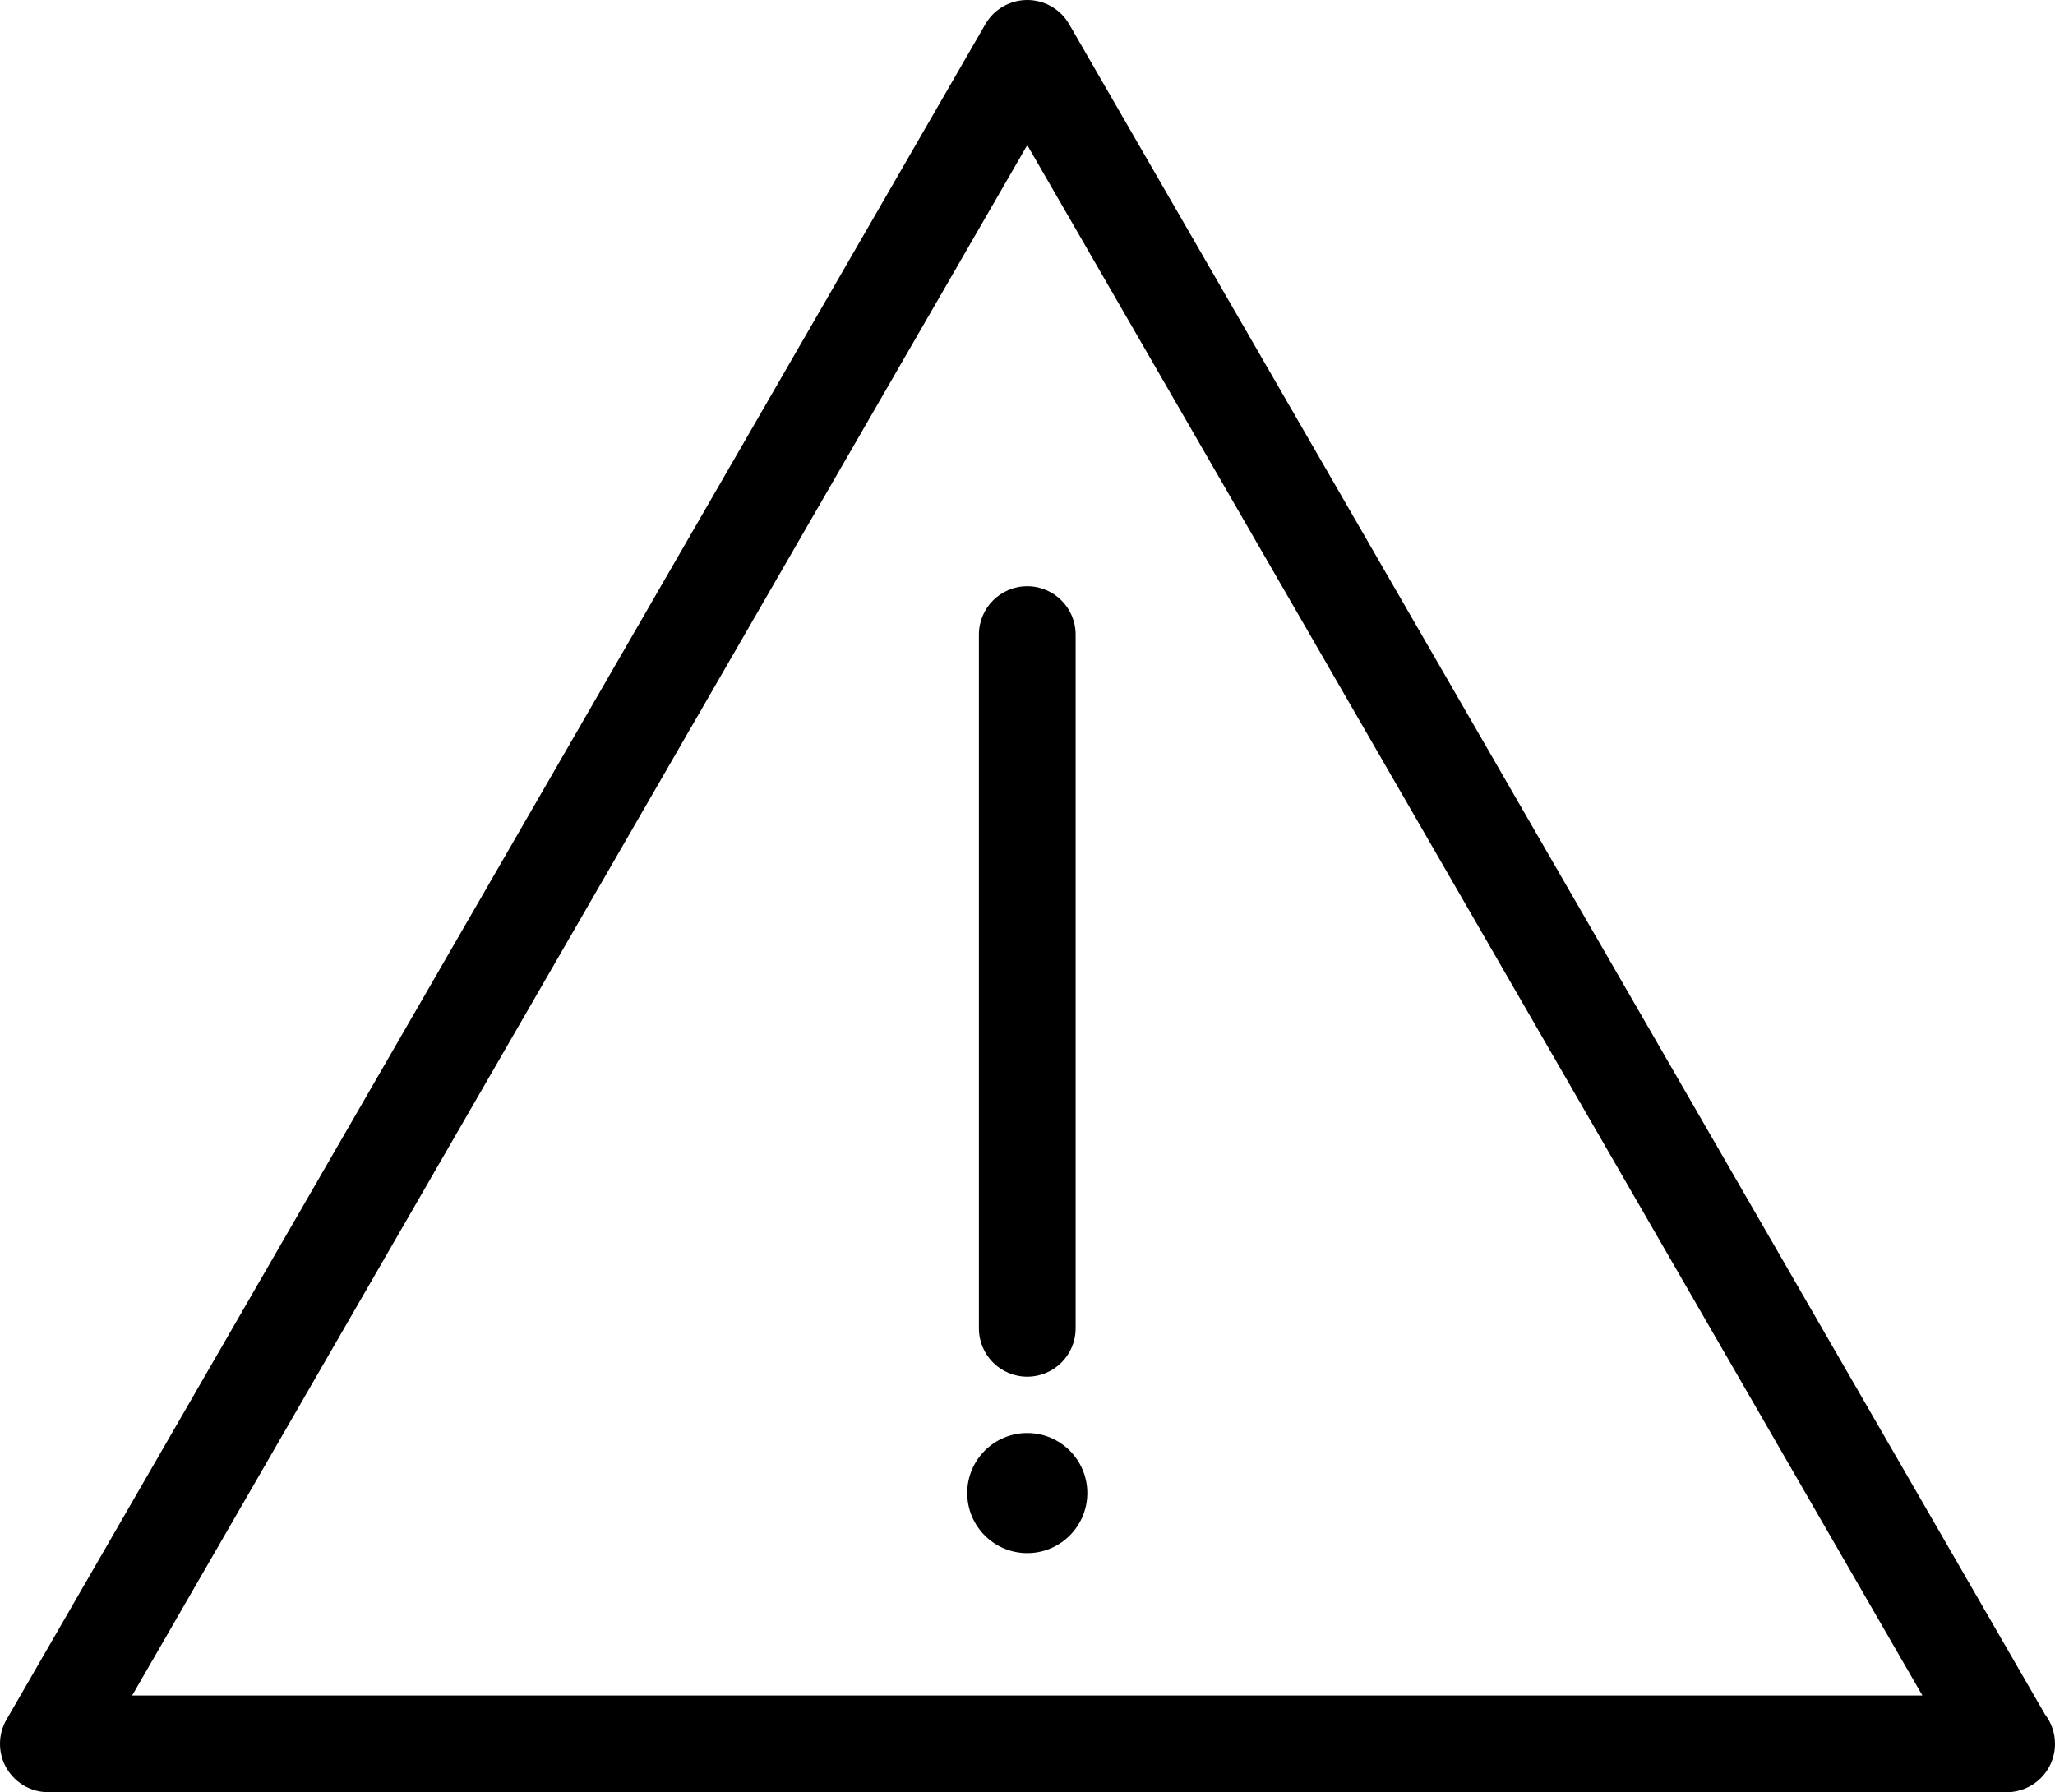 <?xml version="1.0" encoding="UTF-8" standalone="no"?>
<!-- Uploaded to: SVG Repo, www.svgrepo.com, Generator: SVG Repo Mixer Tools -->

<svg
   fill="#000000"
   version="1.1"
   id="Capa_1"
   width="800.001"
   height="697.682"
   viewBox="0 0 367.011 320.07"
   xml:space="preserve"
   sodipodi:docname="warning.svg"
   inkscape:version="1.2.2 (b0a8486541, 2022-12-01)"
   xmlns:inkscape="http://www.inkscape.org/namespaces/inkscape"
   xmlns:sodipodi="http://sodipodi.sourceforge.net/DTD/sodipodi-0.dtd"
   xmlns="http://www.w3.org/2000/svg"
   xmlns:svg="http://www.w3.org/2000/svg"><defs
   id="defs15" /><sodipodi:namedview
   id="namedview13"
   pagecolor="#ffffff"
   bordercolor="#666666"
   borderopacity="1.0"
   inkscape:showpageshadow="2"
   inkscape:pageopacity="0.0"
   inkscape:pagecheckerboard="0"
   inkscape:deskcolor="#d1d1d1"
   showgrid="false"
   inkscape:zoom="0.295"
   inkscape:cx="6.779661"
   inkscape:cy="349.15254"
   inkscape:window-width="3840"
   inkscape:window-height="2136"
   inkscape:window-x="0"
   inkscape:window-y="0"
   inkscape:window-maximized="1"
   inkscape:current-layer="Capa_1" />
<g
   id="g10"
   transform="translate(2.5e-4,-23.471)">
	<g
   id="g8">
		<path
   d="M 365.221,329.641 190.943,27.788 c -1.542,-2.674 -4.395,-4.318 -7.479,-4.318 -3.084,0 -5.938,1.645 -7.48,4.318 L 1.157,330.584 c -1.543,2.674 -1.543,5.965 0,8.639 1.542,2.674 4.395,4.318 7.48,4.318 h 349.65 c 0.028,0 0.057,0 0.086,0 4.77,0 8.638,-3.863 8.638,-8.639 0,-1.982 -0.669,-3.802 -1.79,-5.261 z M 23.599,326.266 183.464,49.381 343.328,326.266 Z"
   id="path2" />
		<path
   d="m 174.826,136.801 v 123.893 c 0,4.773 3.867,8.638 8.638,8.638 4.77,0 8.637,-3.863 8.637,-8.638 V 136.801 c 0,-4.766 -3.867,-8.637 -8.637,-8.637 -4.771,0.001 -8.638,3.872 -8.638,8.637 z"
   id="path4" />
		<path
   d="m 183.464,279.393 c -5.922,0 -10.725,4.8 -10.725,10.722 0,5.922 4.803,10.729 10.725,10.729 5.921,0 10.725,-4.809 10.725,-10.729 0,-5.922 -4.803,-10.722 -10.725,-10.722 z"
   id="path6" />
	</g>
</g>
</svg>
